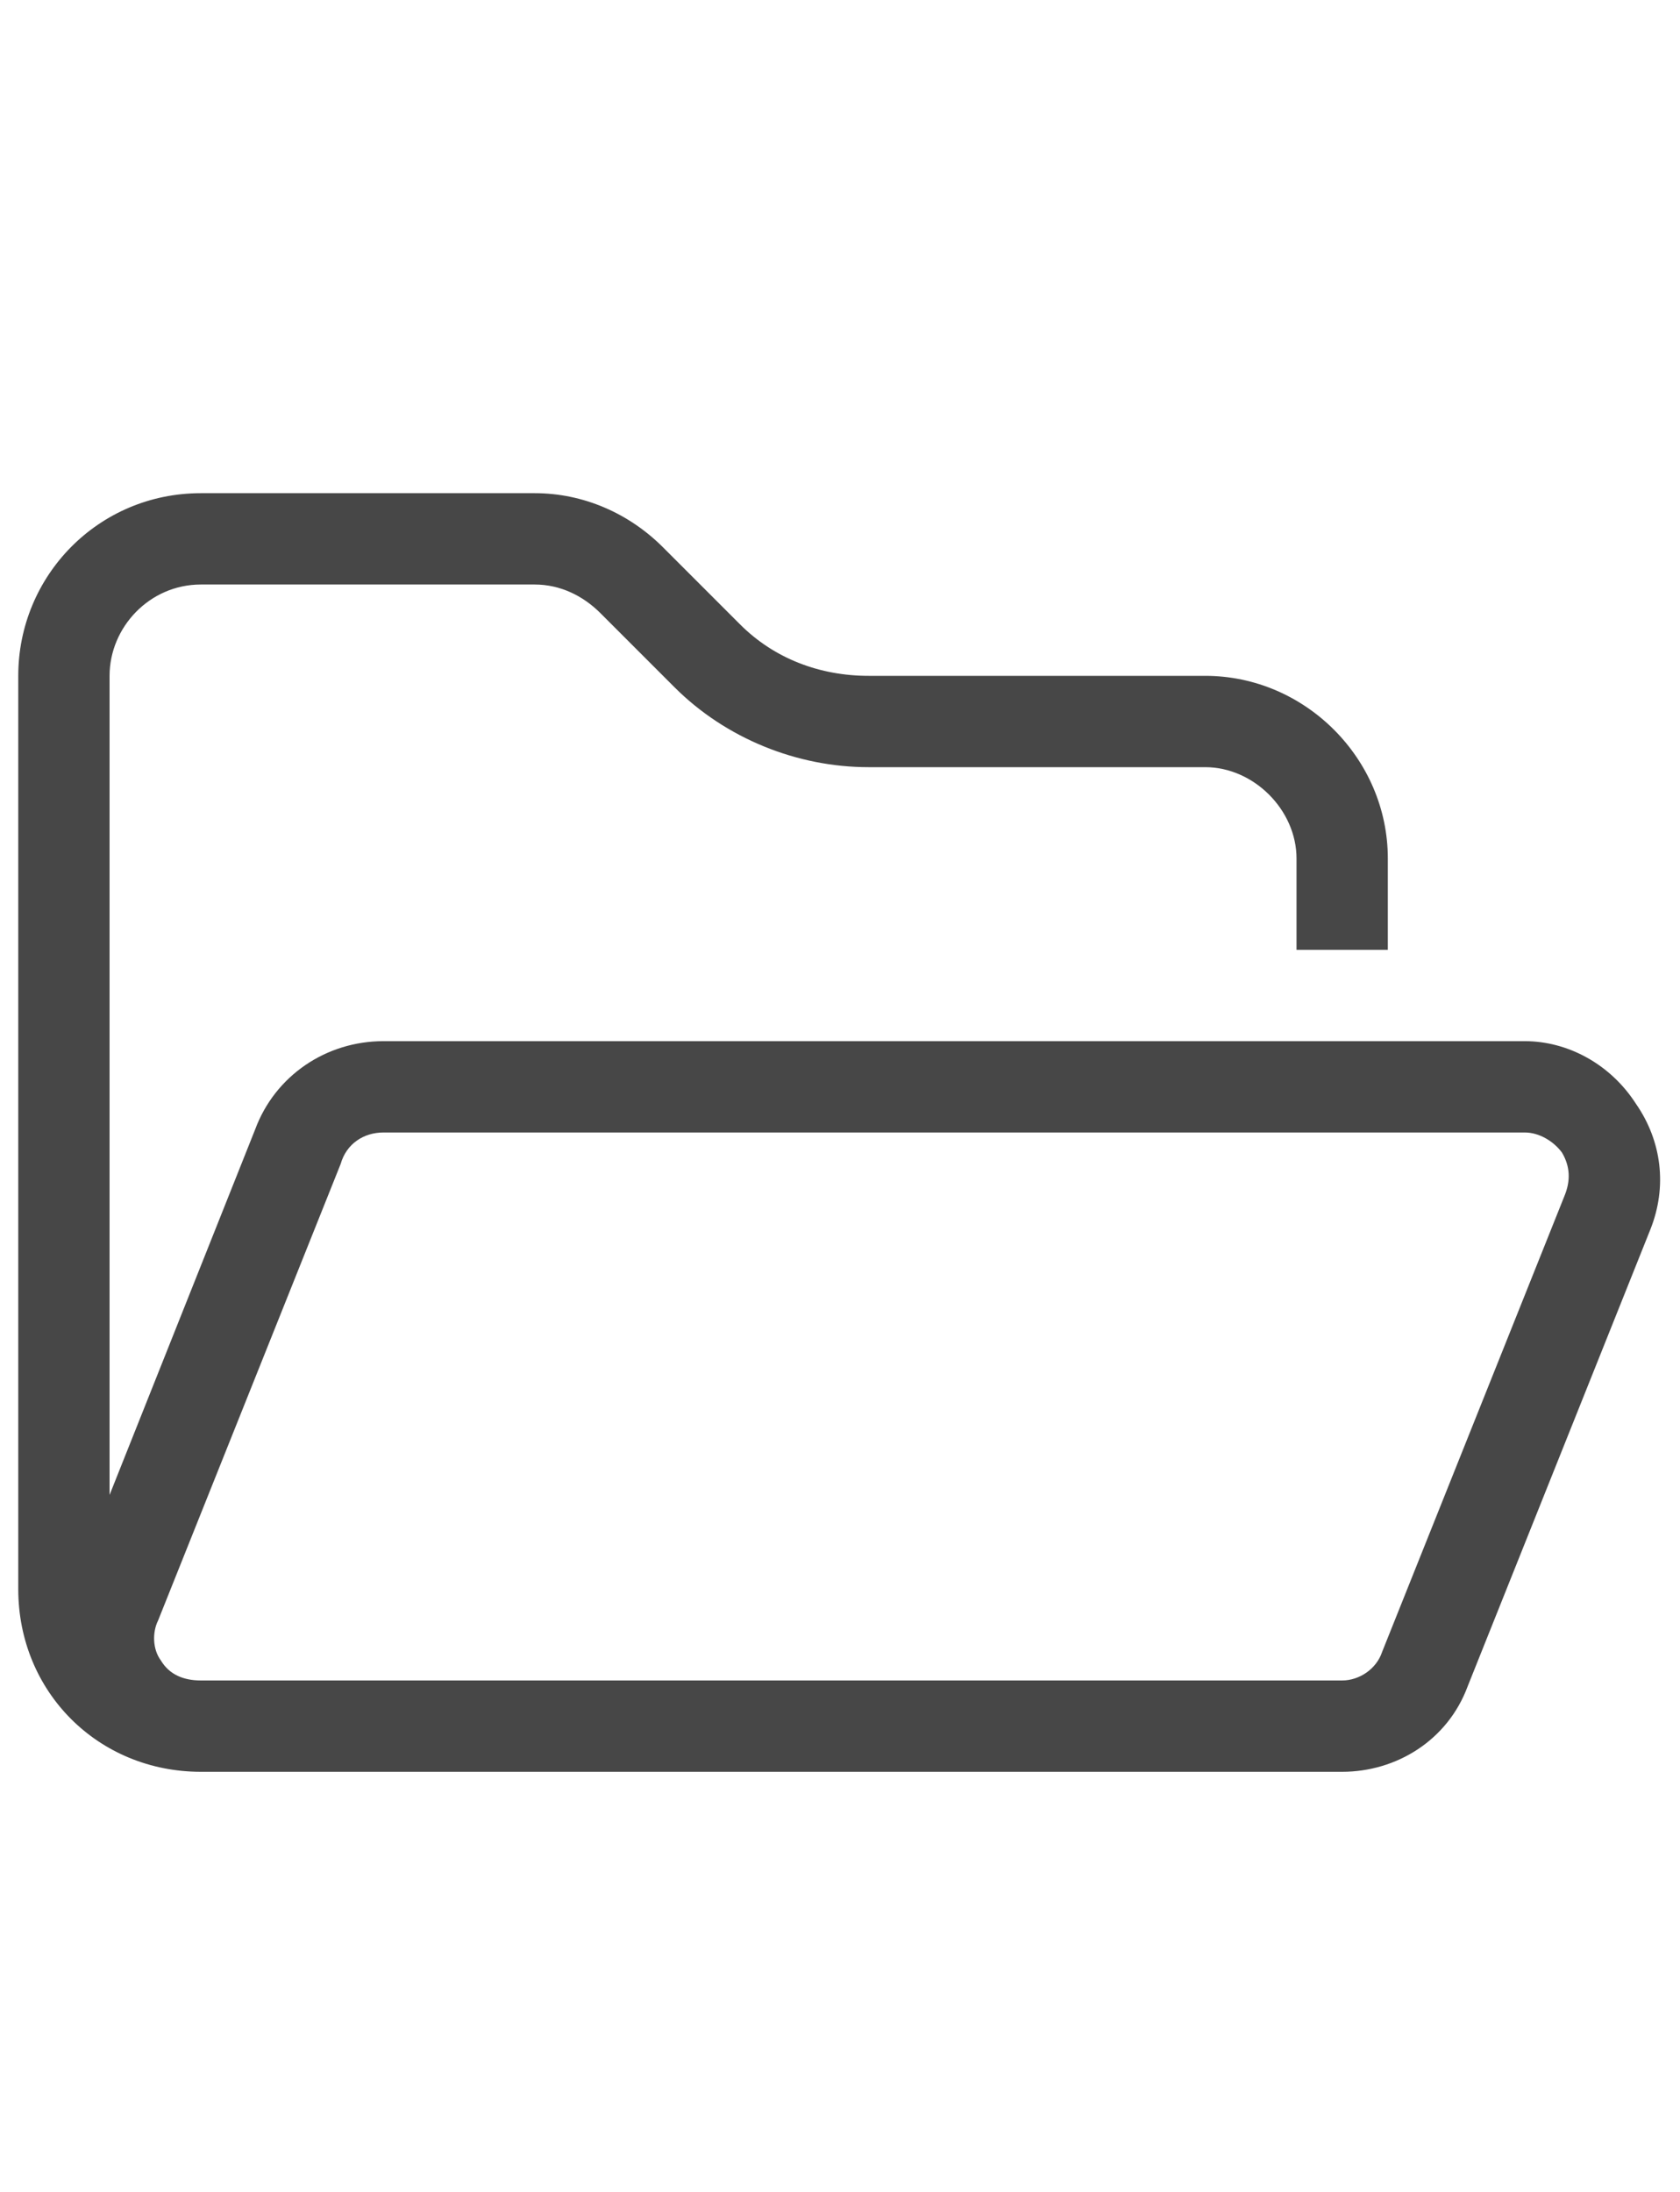 <svg width="23" height="30" viewBox="0 0 23 30" fill="none" xmlns="http://www.w3.org/2000/svg">
<g id="label-paired / lg / folder-open-lg / regular" clip-path="url(#clip0_3431_961)">
<path id="icon" d="M17.75 11.75C17.75 11.086 17.164 10.5 16.5 10.5H11.891C10.914 10.5 9.938 10.109 9.234 9.406L8.219 8.391L9.078 7.492L8.219 8.391C7.984 8.156 7.672 8 7.32 8H2.75C2.047 8 1.5 8.586 1.5 9.25V20.461L3.492 15.461C3.766 14.719 4.469 14.25 5.25 14.25H20.875C21.461 14.25 22.047 14.562 22.398 15.109C22.75 15.617 22.828 16.242 22.594 16.828L20.094 23.078C19.82 23.82 19.117 24.25 18.375 24.25H15.25H2.75C1.344 24.25 0.25 23.156 0.25 21.75V9.25C0.25 7.883 1.344 6.75 2.75 6.75H7.32C7.984 6.75 8.609 7.023 9.078 7.492L10.133 8.547C10.602 9.016 11.227 9.25 11.891 9.25H16.5C17.867 9.25 19 10.383 19 11.75V13H17.75V11.75ZM15.25 23H18.375C18.609 23 18.844 22.844 18.922 22.609L21.422 16.359C21.5 16.164 21.5 15.969 21.383 15.773C21.266 15.617 21.07 15.5 20.875 15.5H5.25C4.977 15.5 4.742 15.656 4.664 15.93L2.164 22.18C2.086 22.336 2.086 22.57 2.203 22.727C2.32 22.922 2.516 23 2.75 23H15.25Z" fill="black" fill-opacity="0.72"/>
</g>
<defs>
<clipPath id="clip0_3431_961">
<rect width="23" height="30" fill="white"/>
</clipPath>
</defs>
</svg>
